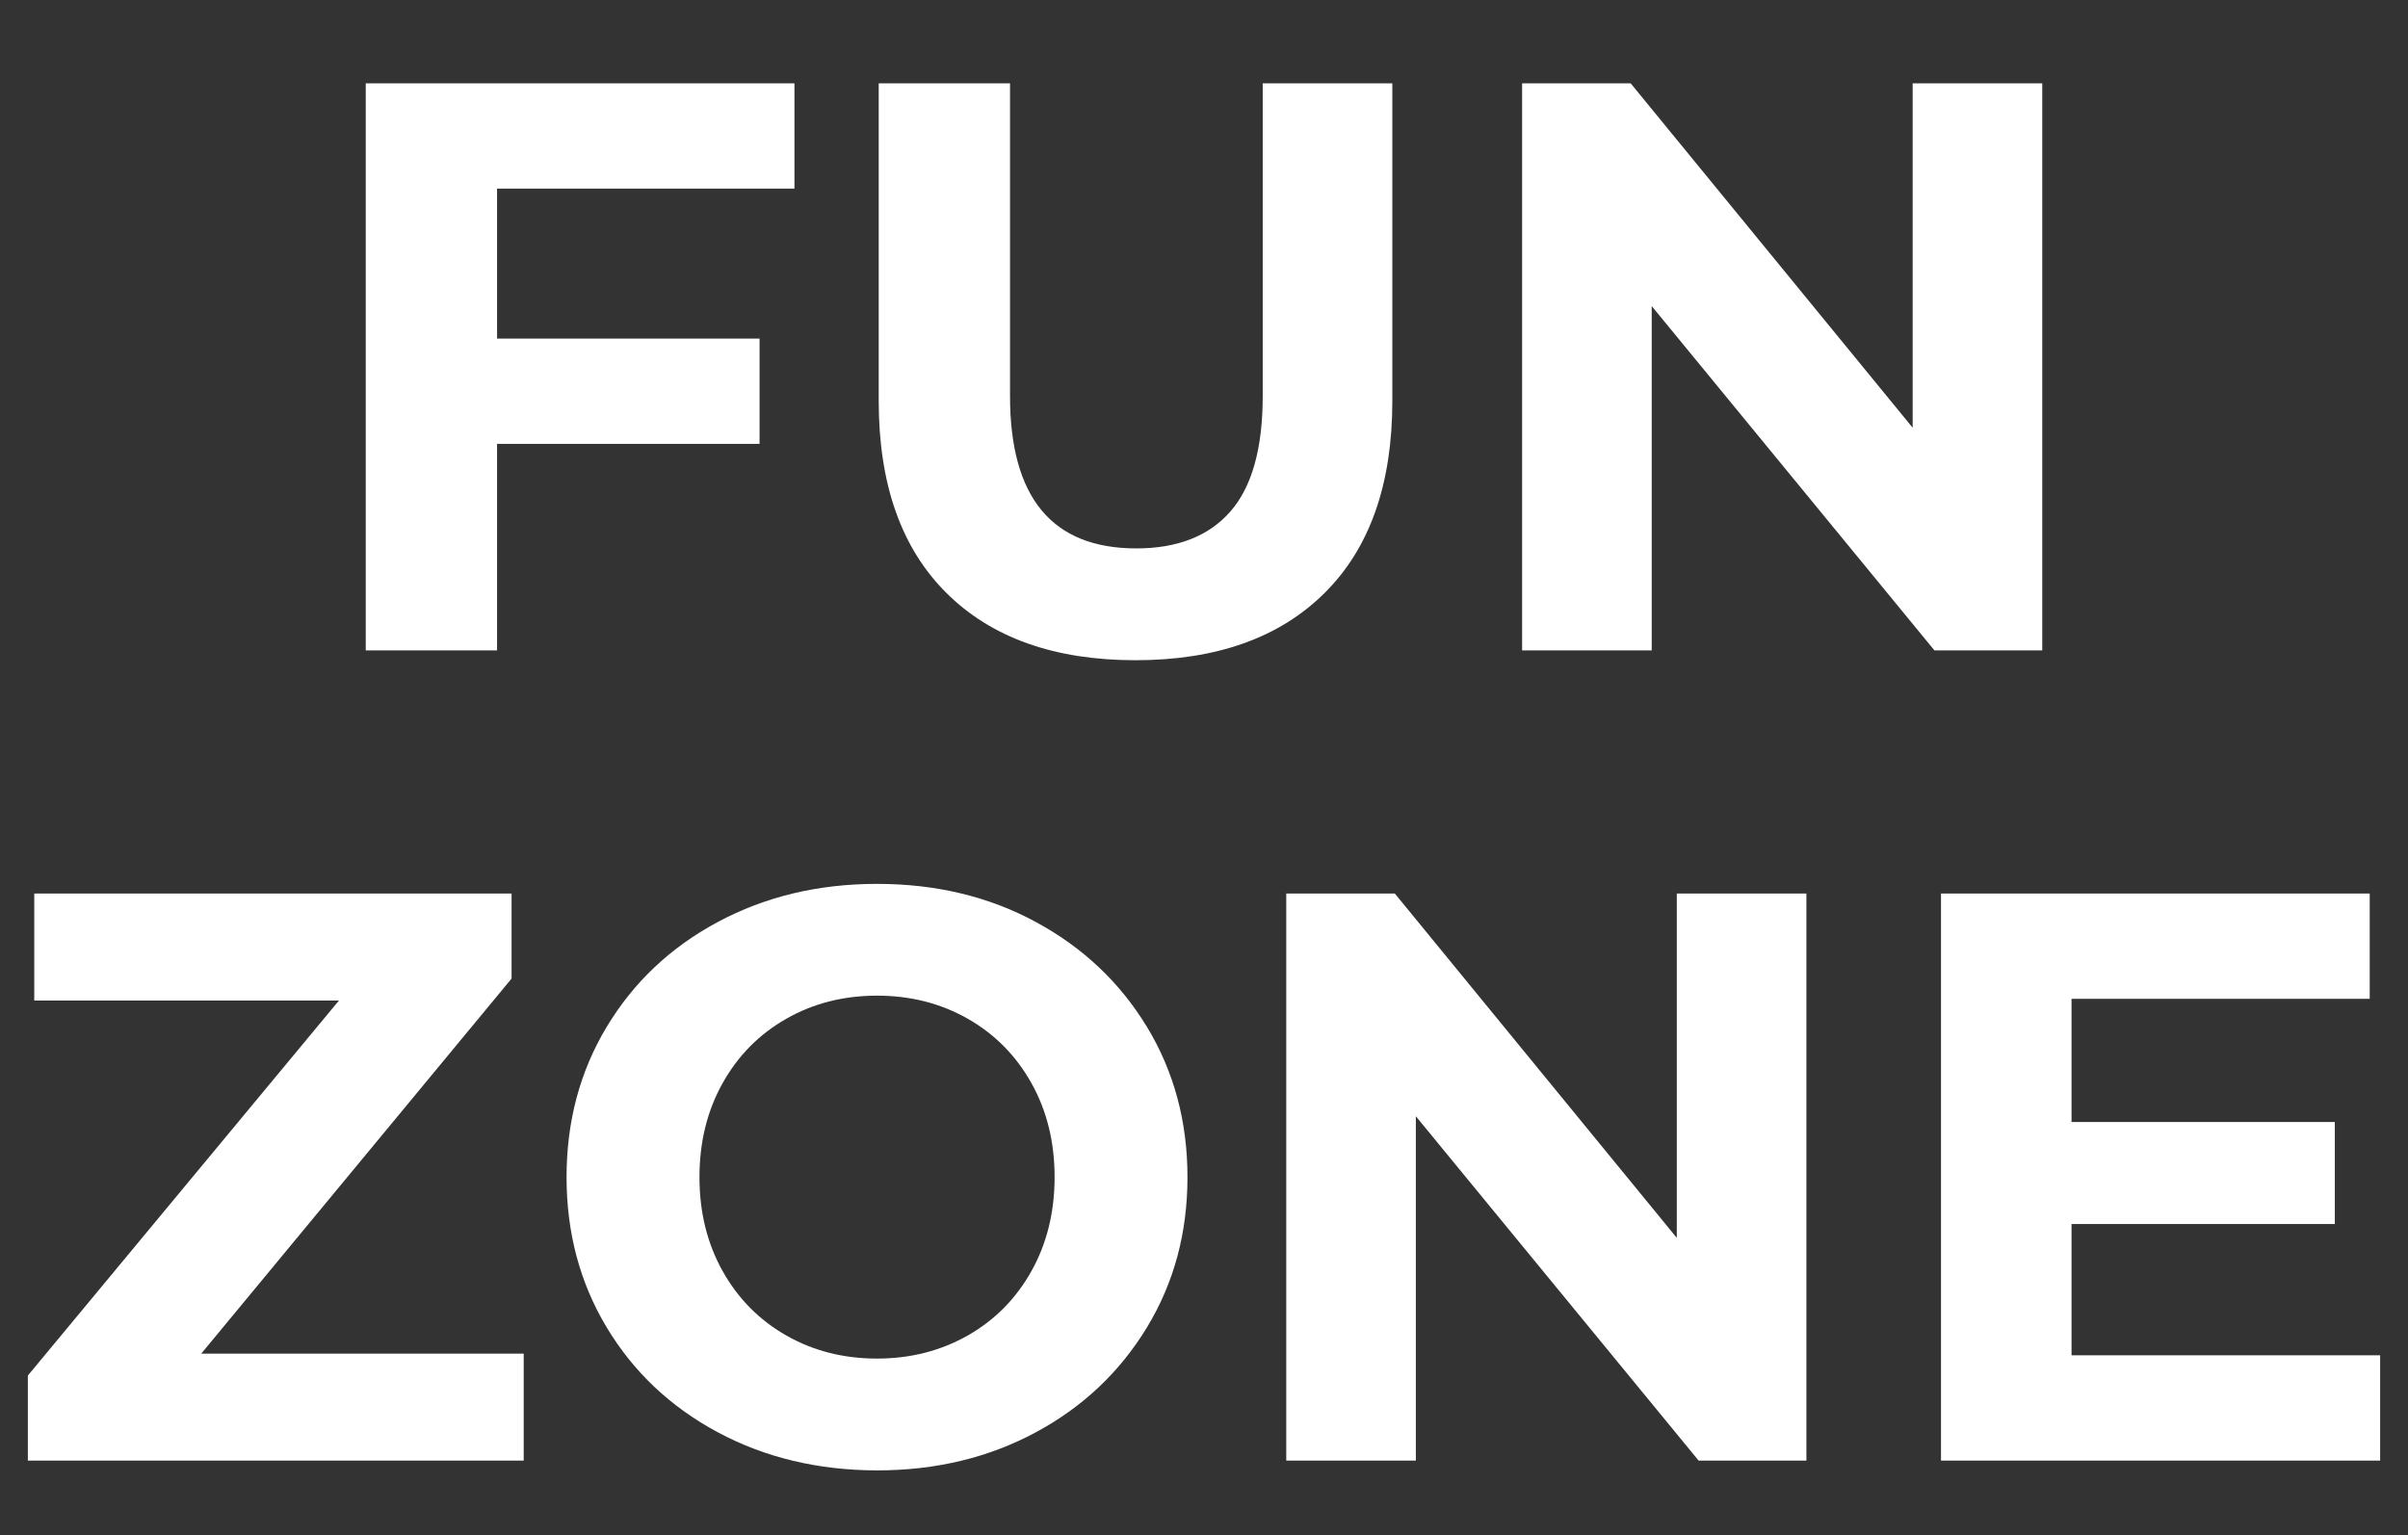 <?xml version="1.0" encoding="utf-8"?>
<!-- Generator: Adobe Illustrator 25.3.1, SVG Export Plug-In . SVG Version: 6.00 Build 0)  -->
<svg version="1.1" id="Layer_1" xmlns="http://www.w3.org/2000/svg" xmlns:xlink="http://www.w3.org/1999/xlink" x="0px" y="0px"
	 viewBox="0 0 1174 748.54" style="enable-background:new 0 0 1174 748.54;" xml:space="preserve">
<rect x="0" y="0" width="1174" height="748.54" fill="#333333" stroke="none"/>
<style type="text/css">
	.st0{enable-background:new    ;}
	.st1{fill:#fff;}
</style>
<g class="st0">
	<path class="st1" d="M242.34,92.05v73.07h127.98v51.34H242.34v100.71h-64.02V40.65h209.01v51.34H242.34V92.05z"/>
	<path class="st1" d="M461.41,289.15c-21.98-21.85-33-53.06-33-93.64V40.65h64.02v152.5c0,49.5,20.51,74.28,61.6,74.28
		c20,0,35.29-5.99,45.8-17.96c10.51-11.98,15.8-30.77,15.8-56.31V40.65h63.19v154.86c0,40.58-11.02,71.79-33,93.64
		c-21.98,21.85-52.75,32.81-92.24,32.81S483.39,311,461.41,289.15z"/>
	<path class="st1" d="M995.68,40.65v276.53h-52.55L805.28,149.26v167.92h-63.19V40.65h52.94l137.47,167.92V40.65H995.68z"/>
</g>
<g class="st0">
	<path class="st1" d="M255.33,660.09v52.17H13.58v-41.47L165.26,487.9H16.7v-52.17h232.71v41.47L98.12,660.09H255.33z"/>
	<path class="st1" d="M349.93,698.44c-23.06-12.36-41.09-29.43-54.15-51.15c-13.06-21.72-19.56-46.18-19.56-73.26
		c0-27.14,6.5-51.54,19.56-73.26s31.09-38.8,54.15-51.15c23.06-12.36,48.92-18.6,77.65-18.6s54.53,6.18,77.46,18.6
		c22.93,12.42,40.96,29.43,54.15,51.15c13.19,21.72,19.75,46.18,19.75,73.26c0,27.14-6.56,51.54-19.75,73.26
		c-13.19,21.72-31.21,38.8-54.15,51.15c-22.93,12.36-48.73,18.6-77.46,18.6C398.85,716.98,372.99,710.8,349.93,698.44z
		 M471.86,651.23c13.19-7.52,23.51-17.96,31.02-31.41c7.52-13.44,11.28-28.73,11.28-45.8c0-17.14-3.76-32.36-11.28-45.8
		c-7.52-13.44-17.84-23.89-31.02-31.41c-13.19-7.52-27.9-11.28-44.27-11.28c-16.37,0-31.09,3.76-44.27,11.28
		c-13.19,7.52-23.51,17.96-31.02,31.41c-7.52,13.44-11.28,28.73-11.28,45.8c0,17.14,3.76,32.36,11.28,45.8
		c7.52,13.44,17.84,23.89,31.02,31.41c13.19,7.52,27.9,11.28,44.27,11.28C443.96,662.51,458.67,658.69,471.86,651.23z"/>
	<path class="st1" d="M880.7,435.73v276.53h-52.55L690.29,544.34v167.92H627.1V435.73h52.94l137.47,167.92V435.73H880.7z"/>
	<path class="st1" d="M1160.42,660.92v51.34h-214.1V435.73h209.01v51.34h-145.37v60.07h128.36v49.75h-128.36v64.02H1160.42z"/>
</g>
</svg>
